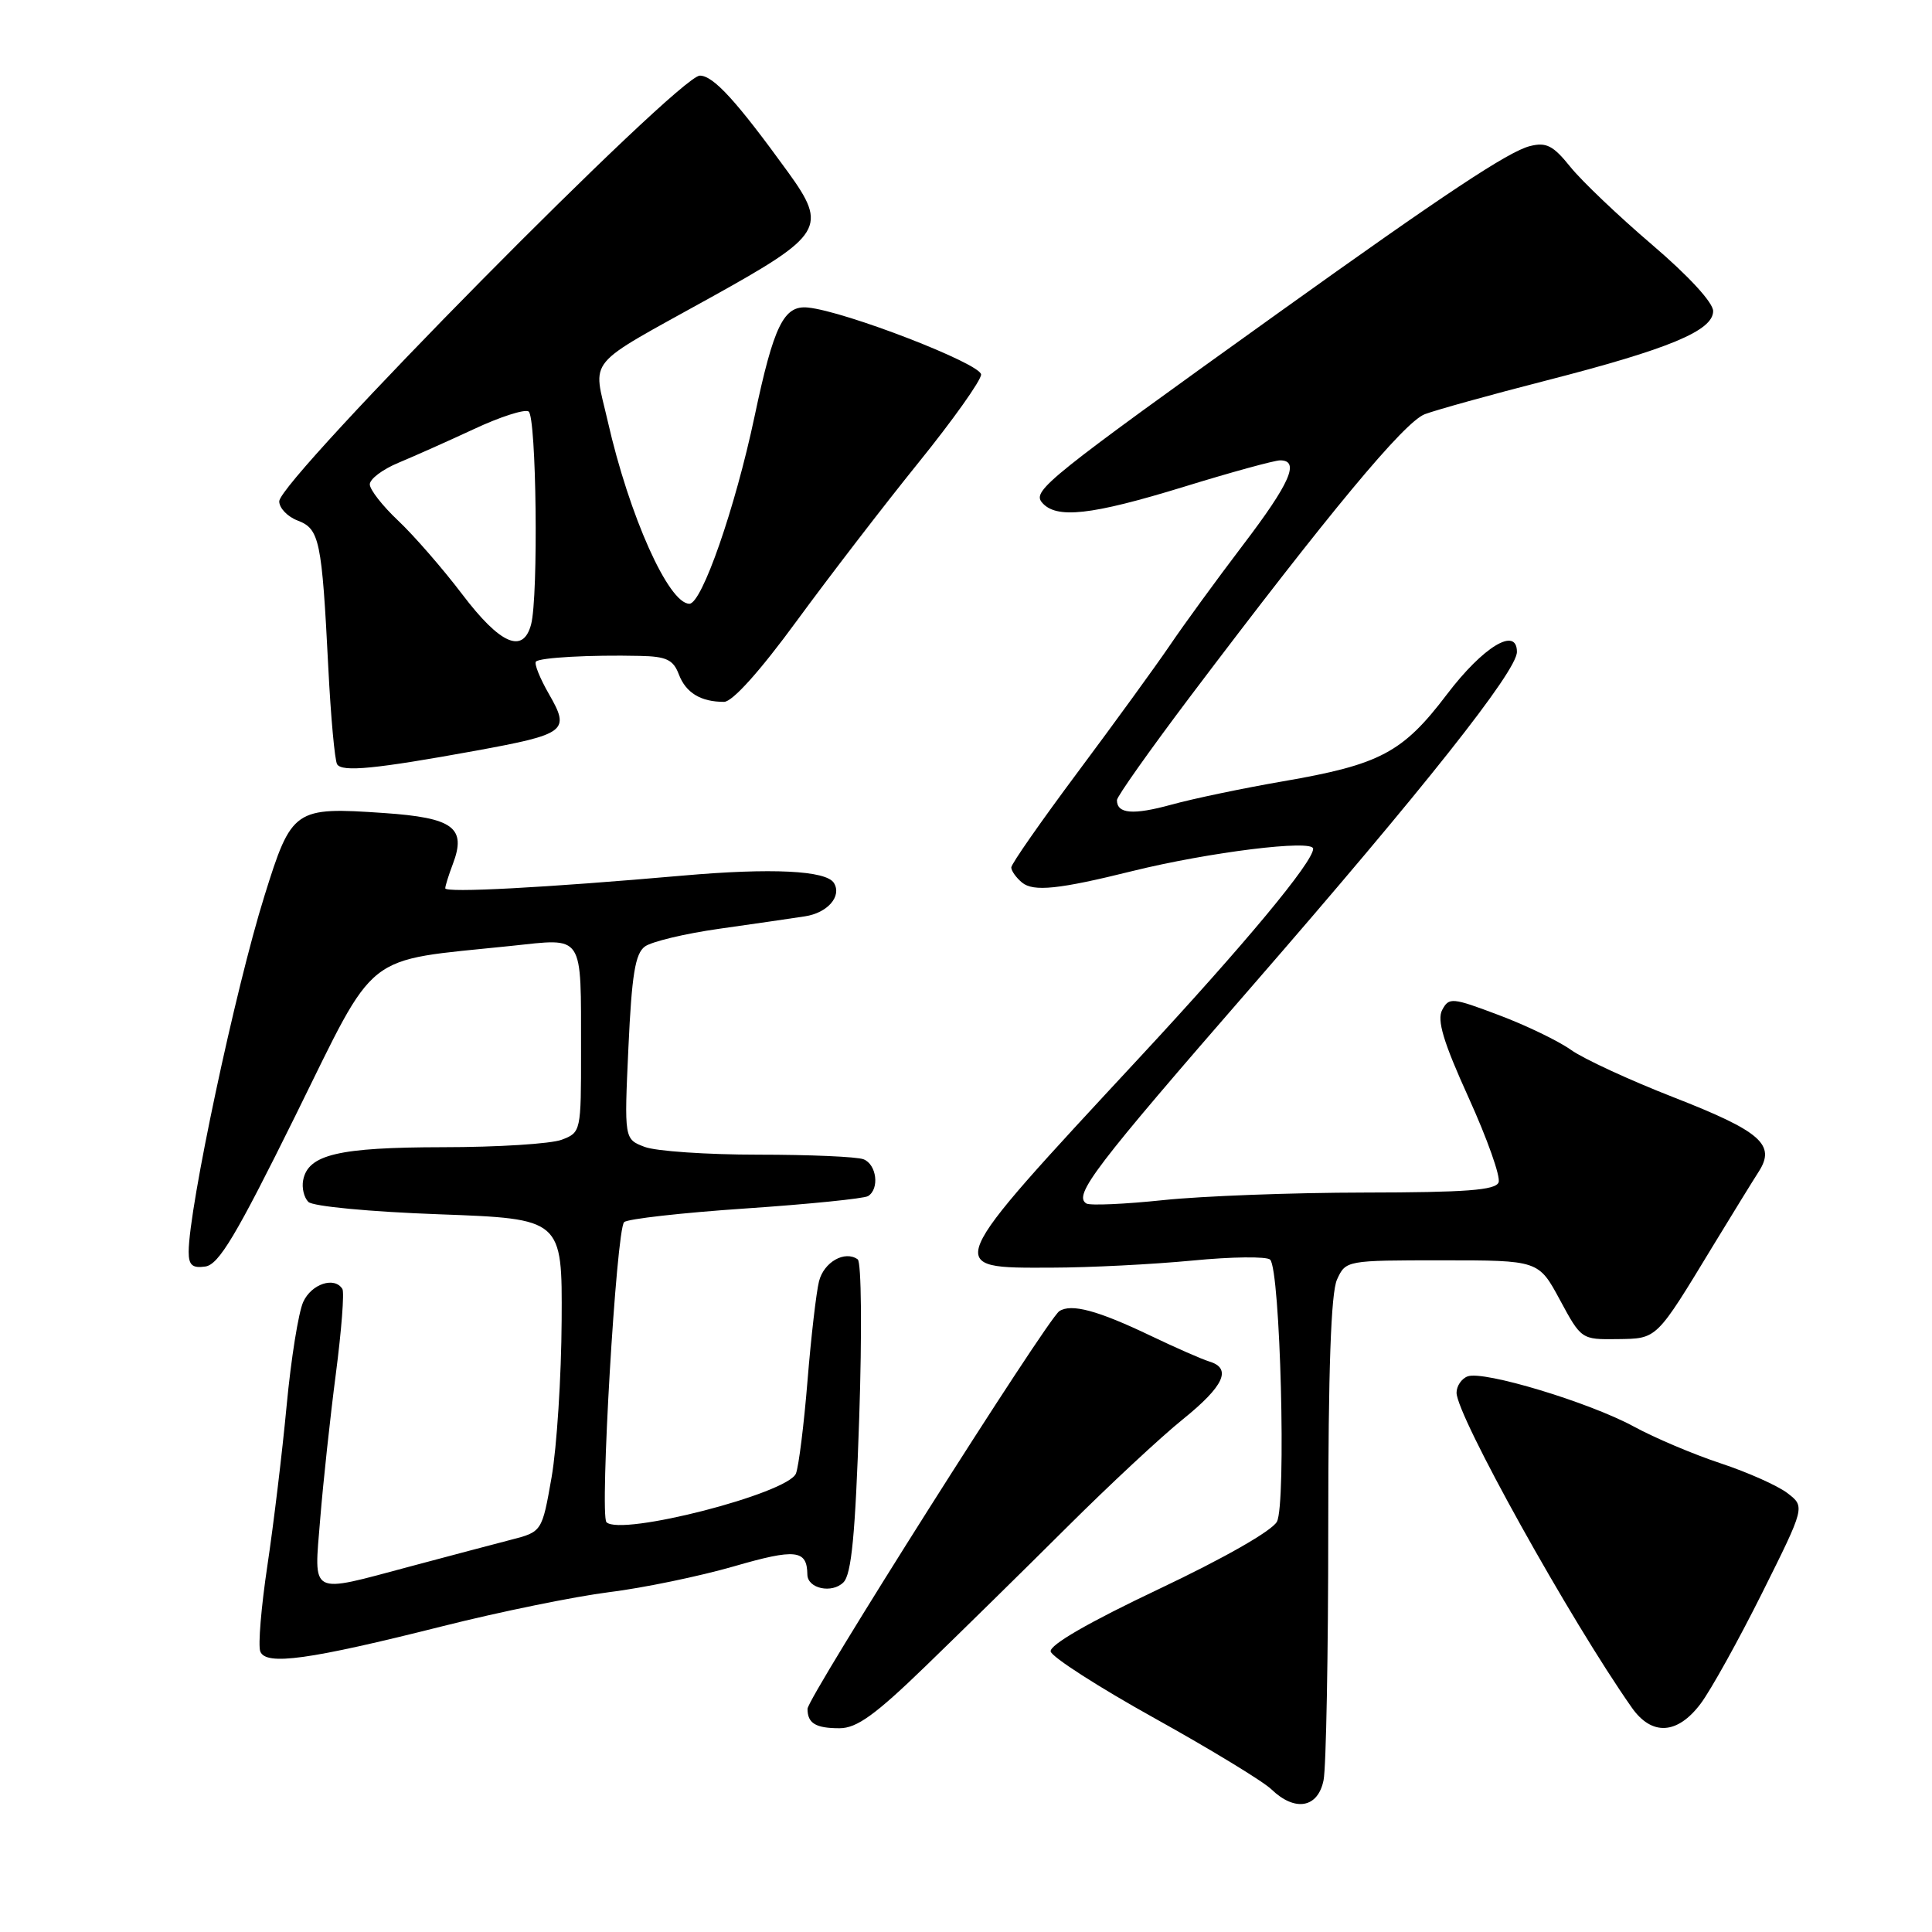 <?xml version="1.0" encoding="UTF-8" standalone="no"?>
<!DOCTYPE svg PUBLIC "-//W3C//DTD SVG 1.1//EN" "http://www.w3.org/Graphics/SVG/1.1/DTD/svg11.dtd" >
<svg xmlns="http://www.w3.org/2000/svg" xmlns:xlink="http://www.w3.org/1999/xlink" version="1.1" viewBox="0 0 256 256">
 <g >
 <path fill="currentColor"
d=" M 175.38 235.88 C 175.72 234.16 176.00 219.10 176.00 202.42 C 176.00 181.54 176.36 171.30 177.16 169.55 C 178.32 167.01 178.38 167.00 191.10 167.00 C 203.87 167.00 203.87 167.00 206.70 172.25 C 209.52 177.47 209.55 177.50 214.29 177.44 C 219.64 177.36 219.36 177.63 227.03 165.00 C 229.54 160.88 232.24 156.49 233.04 155.25 C 235.34 151.67 233.32 149.91 221.74 145.39 C 215.95 143.13 209.84 140.31 208.17 139.12 C 206.50 137.93 202.19 135.85 198.59 134.50 C 192.41 132.17 192.00 132.13 191.10 133.82 C 190.38 135.17 191.24 138.05 194.61 145.47 C 197.07 150.90 198.86 155.93 198.57 156.67 C 198.18 157.71 194.24 158.00 180.78 158.02 C 171.28 158.03 159.30 158.48 154.16 159.02 C 149.02 159.56 144.43 159.76 143.95 159.47 C 142.19 158.38 144.99 154.71 166.00 130.56 C 188.60 104.57 201.00 88.93 201.00 86.38 C 201.00 82.97 196.53 85.68 191.73 92.00 C 185.87 99.73 182.88 101.31 170.00 103.53 C 164.78 104.43 158.12 105.82 155.22 106.62 C 150.13 108.02 148.00 107.84 148.00 106.02 C 148.00 105.55 152.36 99.39 157.68 92.33 C 176.15 67.87 186.07 55.92 188.80 54.88 C 190.29 54.32 197.51 52.31 204.85 50.43 C 221.14 46.25 227.00 43.82 227.00 41.22 C 227.00 40.09 223.74 36.55 218.90 32.42 C 214.44 28.61 209.57 23.97 208.07 22.10 C 205.80 19.28 204.89 18.81 202.72 19.36 C 199.89 20.07 191.39 25.70 169.50 41.38 C 138.90 63.30 136.77 65.01 138.05 66.56 C 139.91 68.80 144.54 68.29 156.88 64.50 C 163.14 62.57 168.87 61.00 169.63 61.00 C 172.27 61.00 170.95 64.01 164.70 72.22 C 161.24 76.77 156.88 82.75 155.02 85.50 C 153.15 88.25 147.66 95.81 142.81 102.31 C 137.97 108.80 134.00 114.48 134.00 114.94 C 134.00 115.39 134.64 116.29 135.42 116.94 C 136.93 118.19 140.31 117.84 150.05 115.42 C 160.17 112.92 174.00 111.20 174.00 112.46 C 174.00 114.21 164.96 125.09 151.07 140.05 C 124.73 168.43 124.90 168.02 139.37 167.97 C 144.39 167.96 152.78 167.53 158.00 167.03 C 163.22 166.52 167.86 166.47 168.30 166.91 C 169.65 168.24 170.45 199.30 169.20 201.63 C 168.55 202.84 162.21 206.46 153.53 210.57 C 144.25 214.97 139.05 217.97 139.22 218.83 C 139.38 219.57 145.57 223.55 153.00 227.68 C 160.43 231.81 167.39 236.05 168.47 237.10 C 171.60 240.11 174.64 239.57 175.38 235.88 Z  M 122.67 220.75 C 127.36 216.21 135.77 207.95 141.35 202.39 C 146.93 196.83 153.86 190.37 156.75 188.05 C 162.19 183.66 163.26 181.32 160.25 180.41 C 159.29 180.12 155.80 178.59 152.50 177.01 C 145.46 173.64 141.94 172.69 140.36 173.74 C 138.73 174.83 107.00 224.94 107.00 226.43 C 107.00 228.35 108.08 229.00 111.24 229.00 C 113.53 229.00 115.97 227.24 122.67 220.75 Z  M 225.34 225.75 C 226.69 223.96 230.35 217.36 233.49 211.08 C 239.19 199.65 239.19 199.65 236.85 197.85 C 235.56 196.86 231.57 195.08 228.00 193.90 C 224.43 192.72 219.25 190.53 216.50 189.03 C 210.60 185.82 196.55 181.57 194.46 182.38 C 193.66 182.68 193.00 183.66 193.00 184.54 C 193.00 187.57 208.08 214.67 216.21 226.25 C 218.86 230.04 222.26 229.85 225.34 225.75 Z  M 58.69 215.47 C 66.27 213.56 76.19 211.54 80.71 210.97 C 85.24 210.41 92.66 208.87 97.21 207.56 C 105.45 205.17 106.94 205.34 106.98 208.64 C 107.01 210.50 110.24 211.19 111.76 209.67 C 112.83 208.60 113.33 203.36 113.85 187.88 C 114.23 176.47 114.14 167.22 113.65 166.87 C 111.94 165.65 109.16 167.23 108.52 169.79 C 108.16 171.23 107.47 177.15 107.00 182.95 C 106.53 188.75 105.84 194.28 105.47 195.24 C 104.44 197.89 82.26 203.59 80.36 201.70 C 79.44 200.77 81.66 162.93 82.70 161.94 C 83.14 161.51 90.37 160.70 98.77 160.13 C 107.17 159.56 114.48 158.82 115.02 158.49 C 116.57 157.53 116.16 154.28 114.42 153.61 C 113.55 153.27 107.28 153.00 100.48 153.00 C 93.69 153.00 86.91 152.54 85.42 151.97 C 82.71 150.94 82.71 150.94 83.27 138.77 C 83.71 129.17 84.17 126.35 85.45 125.42 C 86.33 124.77 90.76 123.71 95.28 123.07 C 99.80 122.43 104.92 121.69 106.65 121.42 C 109.66 120.97 111.58 118.75 110.50 117.00 C 109.48 115.34 102.23 114.99 90.50 116.02 C 72.16 117.63 59.00 118.33 59.00 117.70 C 59.00 117.39 59.45 115.95 60.00 114.50 C 61.84 109.67 60.08 108.36 50.89 107.73 C 38.98 106.91 38.65 107.14 35.04 118.71 C 31.20 130.96 25.00 160.12 25.00 165.88 C 25.00 167.64 25.49 168.07 27.21 167.82 C 29.00 167.56 31.30 163.70 39.14 147.84 C 50.09 125.67 47.88 127.41 67.70 125.34 C 77.50 124.31 76.97 123.51 76.99 139.27 C 77.00 149.93 76.97 150.06 74.43 151.02 C 73.02 151.56 65.94 152.01 58.68 152.01 C 44.85 152.03 40.82 152.98 40.17 156.38 C 39.97 157.39 40.28 158.68 40.86 159.26 C 41.45 159.85 49.04 160.57 58.20 160.90 C 74.50 161.50 74.50 161.50 74.42 175.00 C 74.38 182.43 73.78 191.76 73.09 195.74 C 71.82 202.97 71.82 202.97 67.66 204.04 C 65.37 204.63 59.39 206.22 54.36 207.56 C 40.84 211.17 41.60 211.57 42.43 201.25 C 42.82 196.44 43.75 187.80 44.50 182.05 C 45.25 176.30 45.64 171.23 45.37 170.80 C 44.33 169.11 41.27 170.12 40.18 172.51 C 39.55 173.89 38.56 180.07 37.98 186.26 C 37.40 192.44 36.25 201.98 35.43 207.45 C 34.61 212.92 34.18 218.04 34.49 218.83 C 35.22 220.73 40.94 219.94 58.69 215.47 Z  M 63.00 99.48 C 75.06 97.27 75.57 96.88 72.74 91.97 C 71.53 89.86 70.75 87.92 71.02 87.66 C 71.55 87.13 78.19 86.76 84.77 86.91 C 88.30 86.98 89.21 87.41 89.95 89.36 C 90.88 91.80 92.85 93.00 95.94 93.00 C 97.05 93.00 100.69 88.95 105.59 82.25 C 109.92 76.34 117.18 66.90 121.73 61.27 C 126.28 55.64 130.00 50.40 130.00 49.63 C 130.00 48.21 112.01 41.24 107.05 40.75 C 103.85 40.43 102.53 43.13 99.98 55.19 C 97.41 67.34 93.00 80.00 91.35 80.00 C 88.59 80.00 83.38 68.36 80.53 55.82 C 78.57 47.22 77.23 48.82 94.33 39.33 C 109.06 31.15 109.70 30.11 104.42 22.81 C 97.59 13.38 94.54 10.04 92.74 10.02 C 89.94 9.99 37.00 63.58 37.00 66.43 C 37.00 67.32 38.10 68.47 39.45 68.98 C 42.34 70.08 42.65 71.58 43.50 88.43 C 43.83 94.99 44.36 100.77 44.67 101.27 C 45.32 102.33 49.76 101.89 63.00 99.48 Z  M 61.25 78.75 C 58.64 75.31 54.81 70.92 52.75 68.98 C 50.69 67.04 49.00 64.88 49.00 64.18 C 49.00 63.47 50.69 62.20 52.75 61.34 C 54.81 60.48 59.33 58.47 62.79 56.86 C 66.24 55.24 69.51 54.19 70.04 54.52 C 71.08 55.17 71.36 79.04 70.37 82.75 C 69.31 86.70 66.28 85.38 61.25 78.75 Z "/>
</g>
</svg>